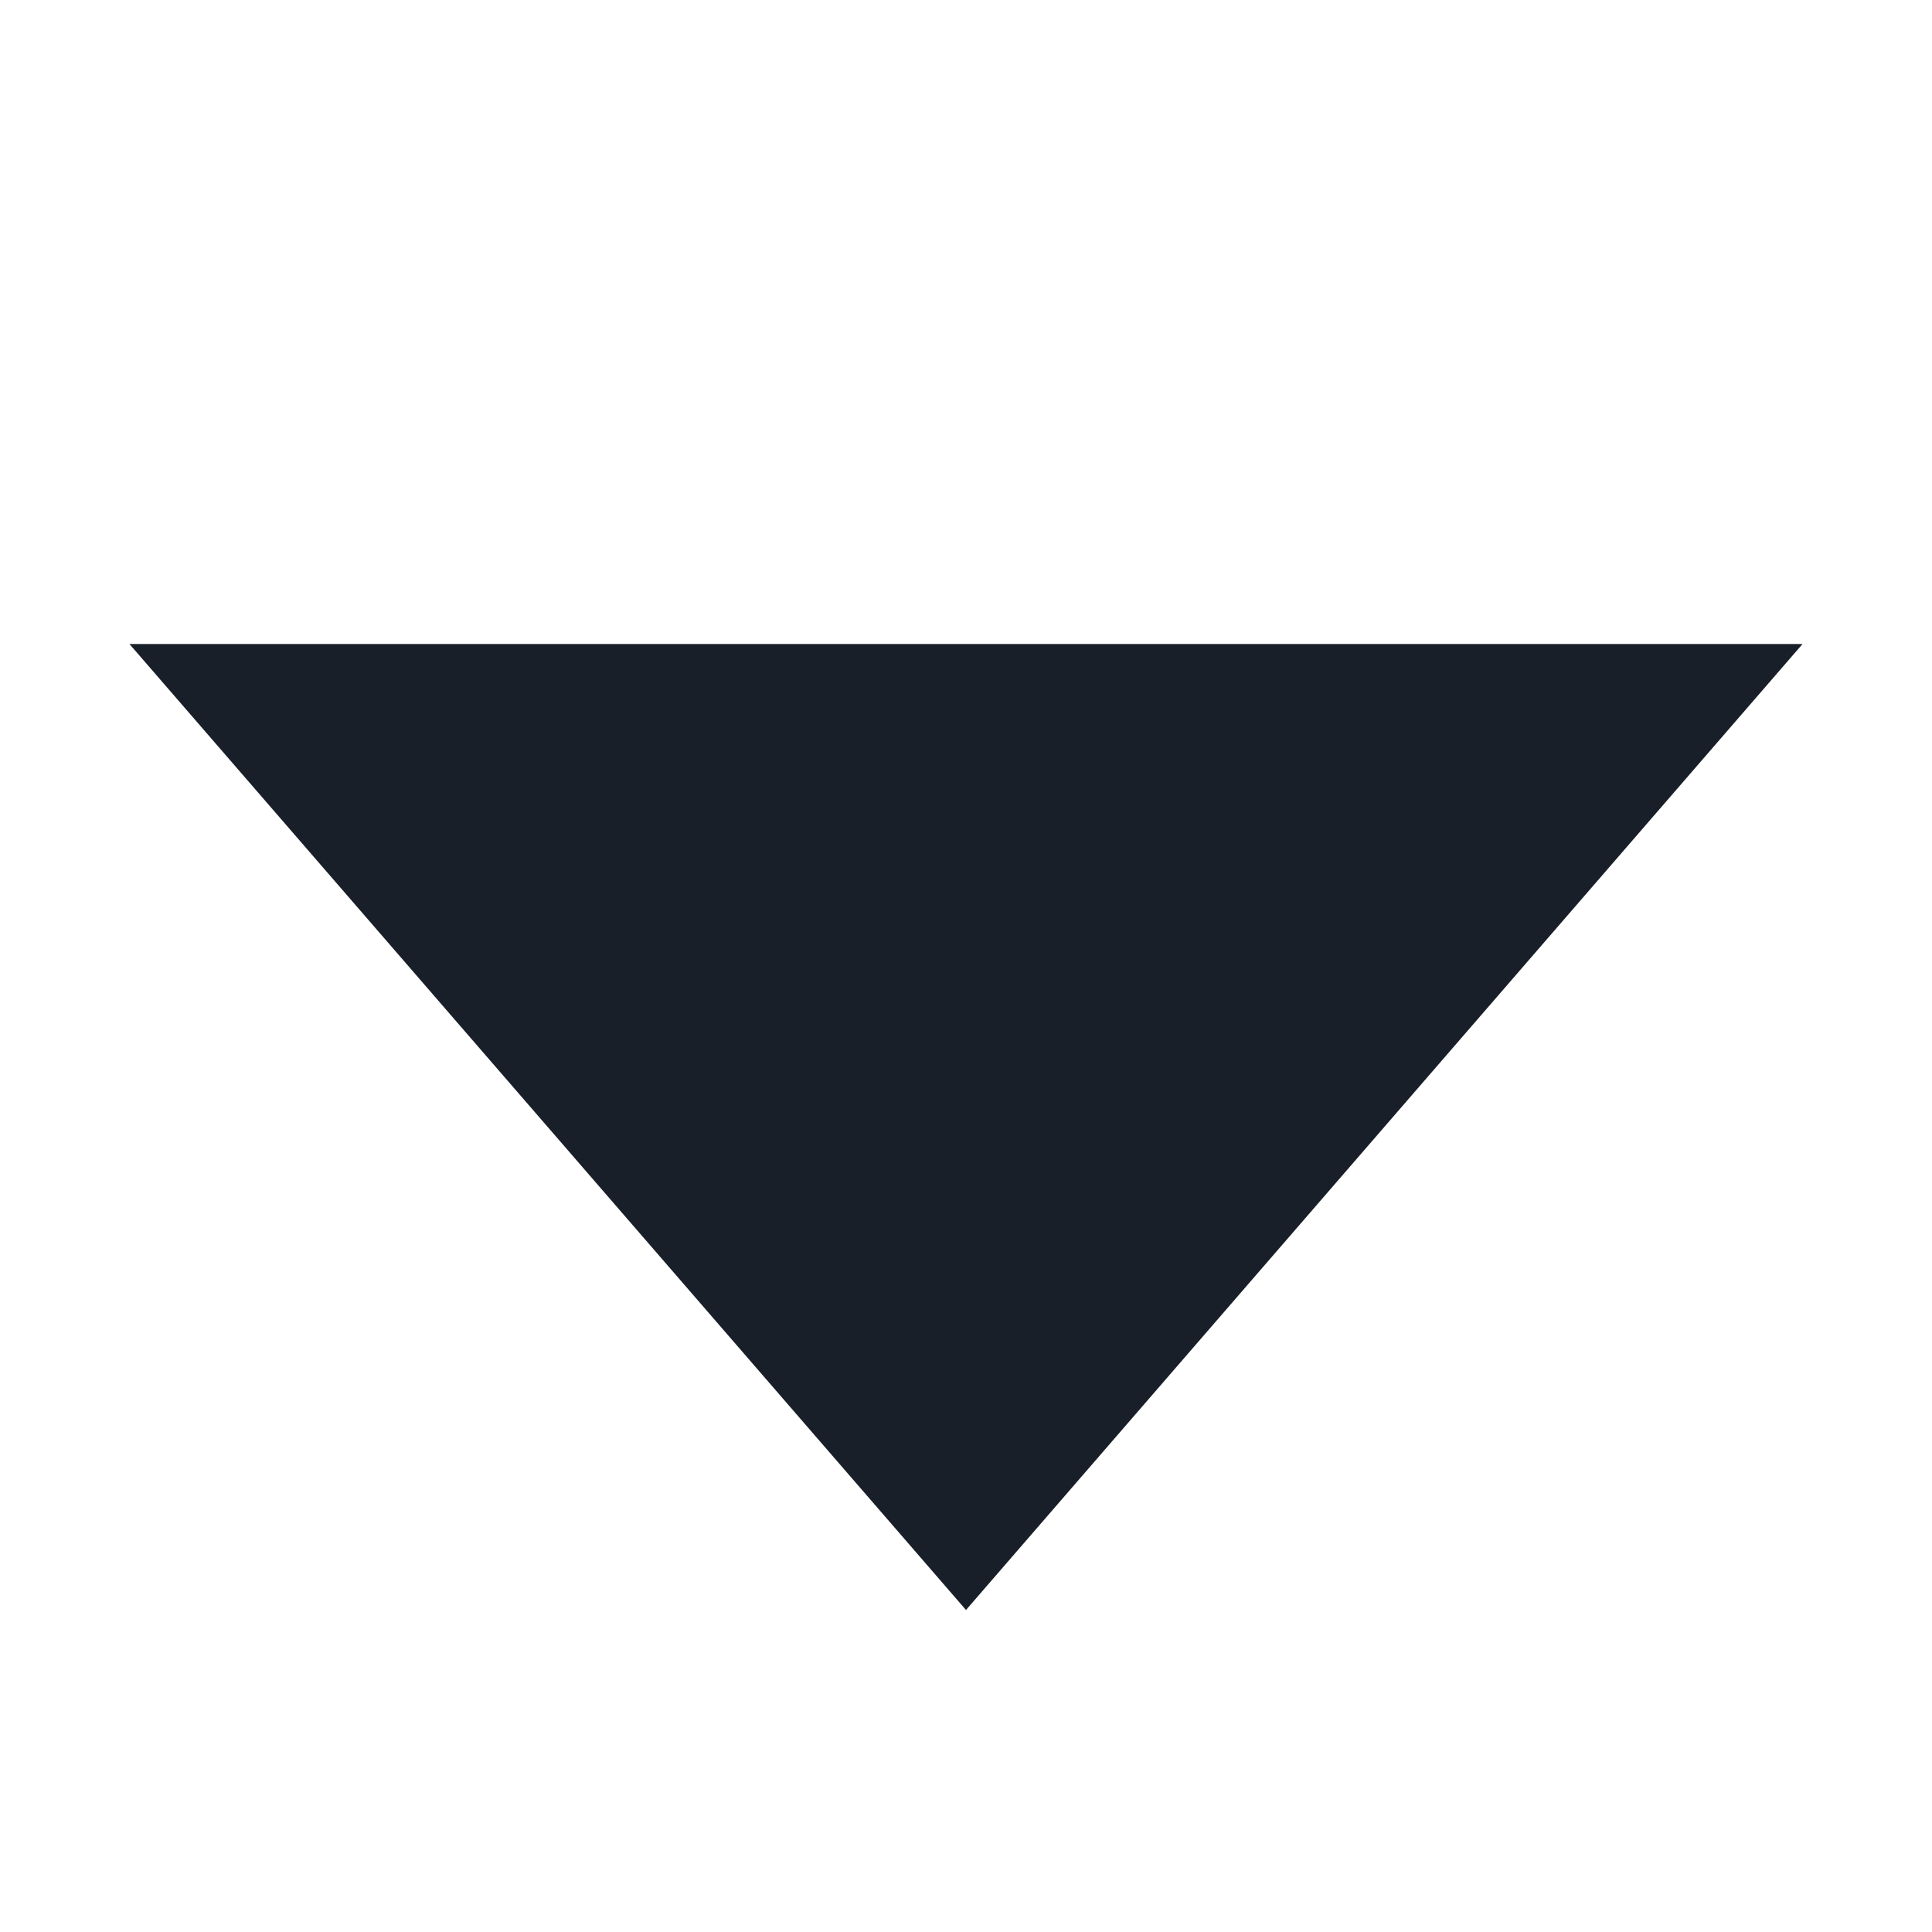 <svg width="12" height="12" viewBox="0 0 12 12" fill="none" xmlns="http://www.w3.org/2000/svg">
<g clip-path="url(#clip0_2001_12929)">
<path d="M6 10L0.804 4L11.196 4L6 10Z" fill="#191F28"/>
</g>
<defs>
<clipPath id="clip0_2001_12929">
<rect width="12" height="12" fill="white"/>
</clipPath>
</defs>
</svg>
